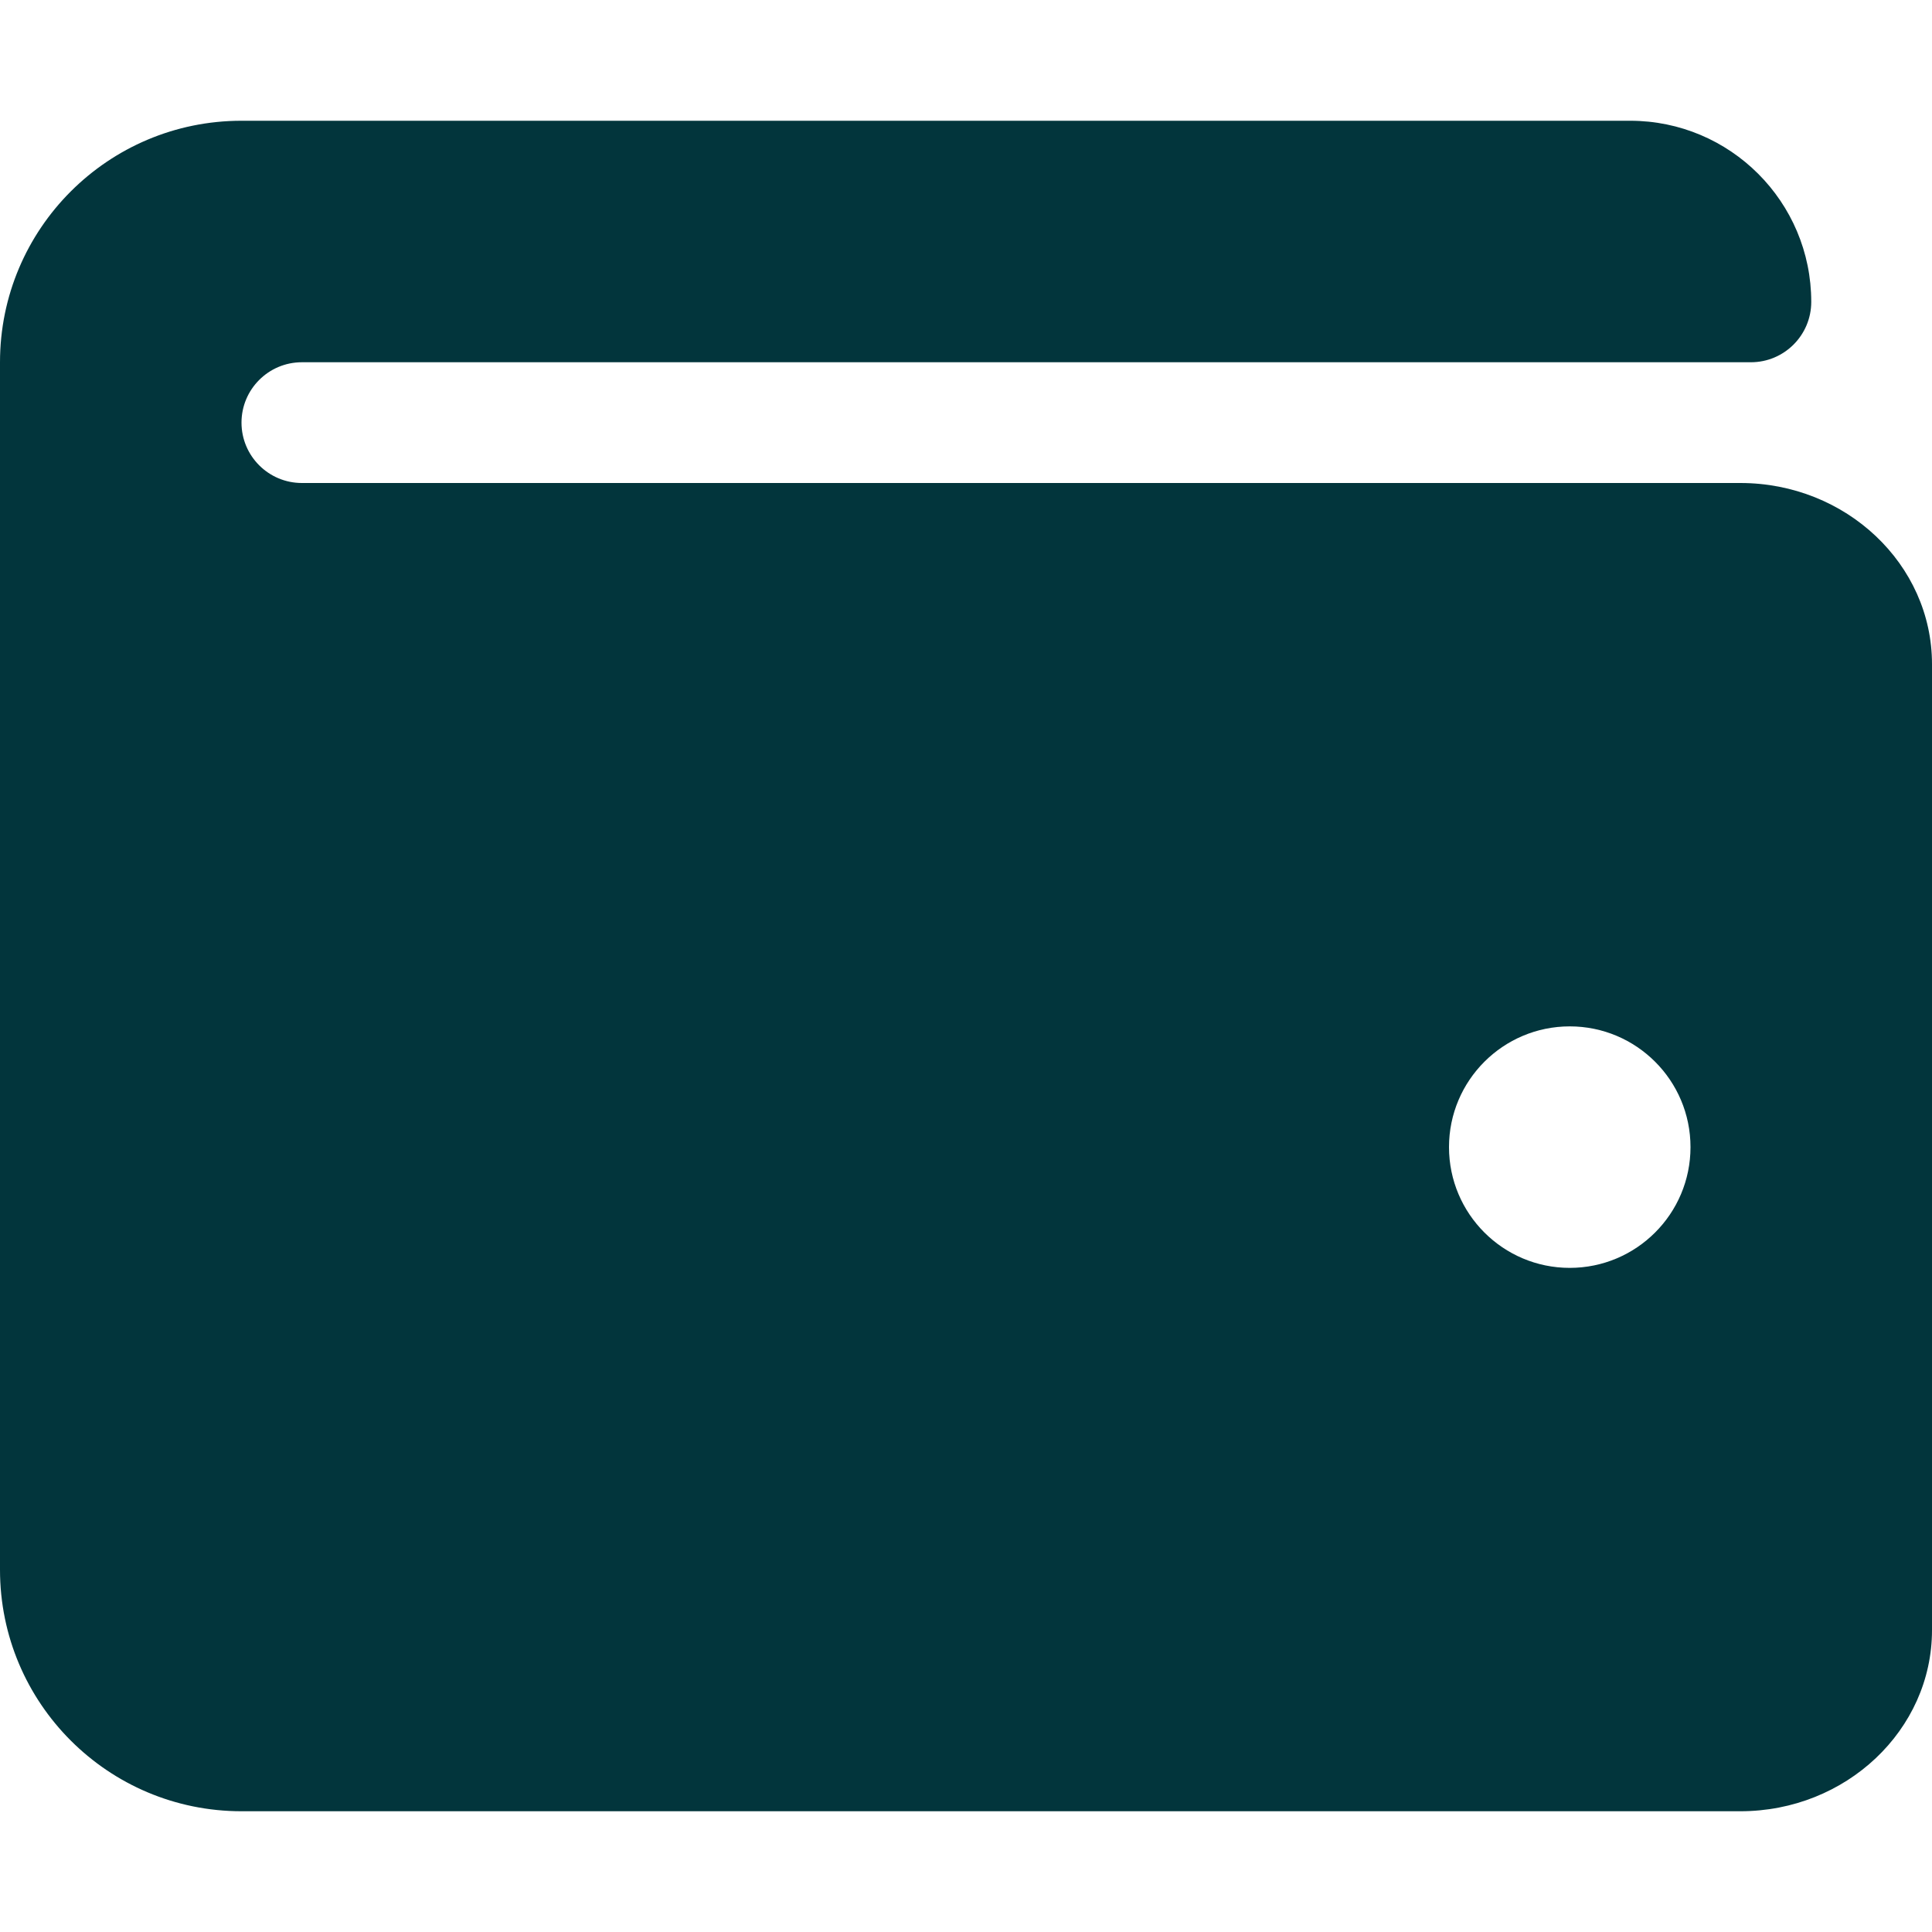<svg width="20" height="20" viewBox="0 0 20 20" fill="none" xmlns="http://www.w3.org/2000/svg">
<path d="M18.016 5H3.125C2.78 5 2.5 4.72 2.5 4.375C2.5 4.03 2.78 3.75 3.125 3.75H18.125C18.47 3.75 18.75 3.47 18.75 3.125C18.75 2.089 17.91 1.25 16.875 1.25H2.5C1.119 1.25 0 2.369 0 3.75V16.25C0 17.631 1.119 18.75 2.5 18.75H18.016C19.11 18.75 20 17.909 20 16.875V6.875C20 5.841 19.11 5 18.016 5ZM16.25 13.125C15.56 13.125 15 12.565 15 11.875C15 11.185 15.56 10.625 16.25 10.625C16.94 10.625 17.5 11.185 17.5 11.875C17.5 12.565 16.94 13.125 16.25 13.125Z" fill="#02353C"/>
</svg>
